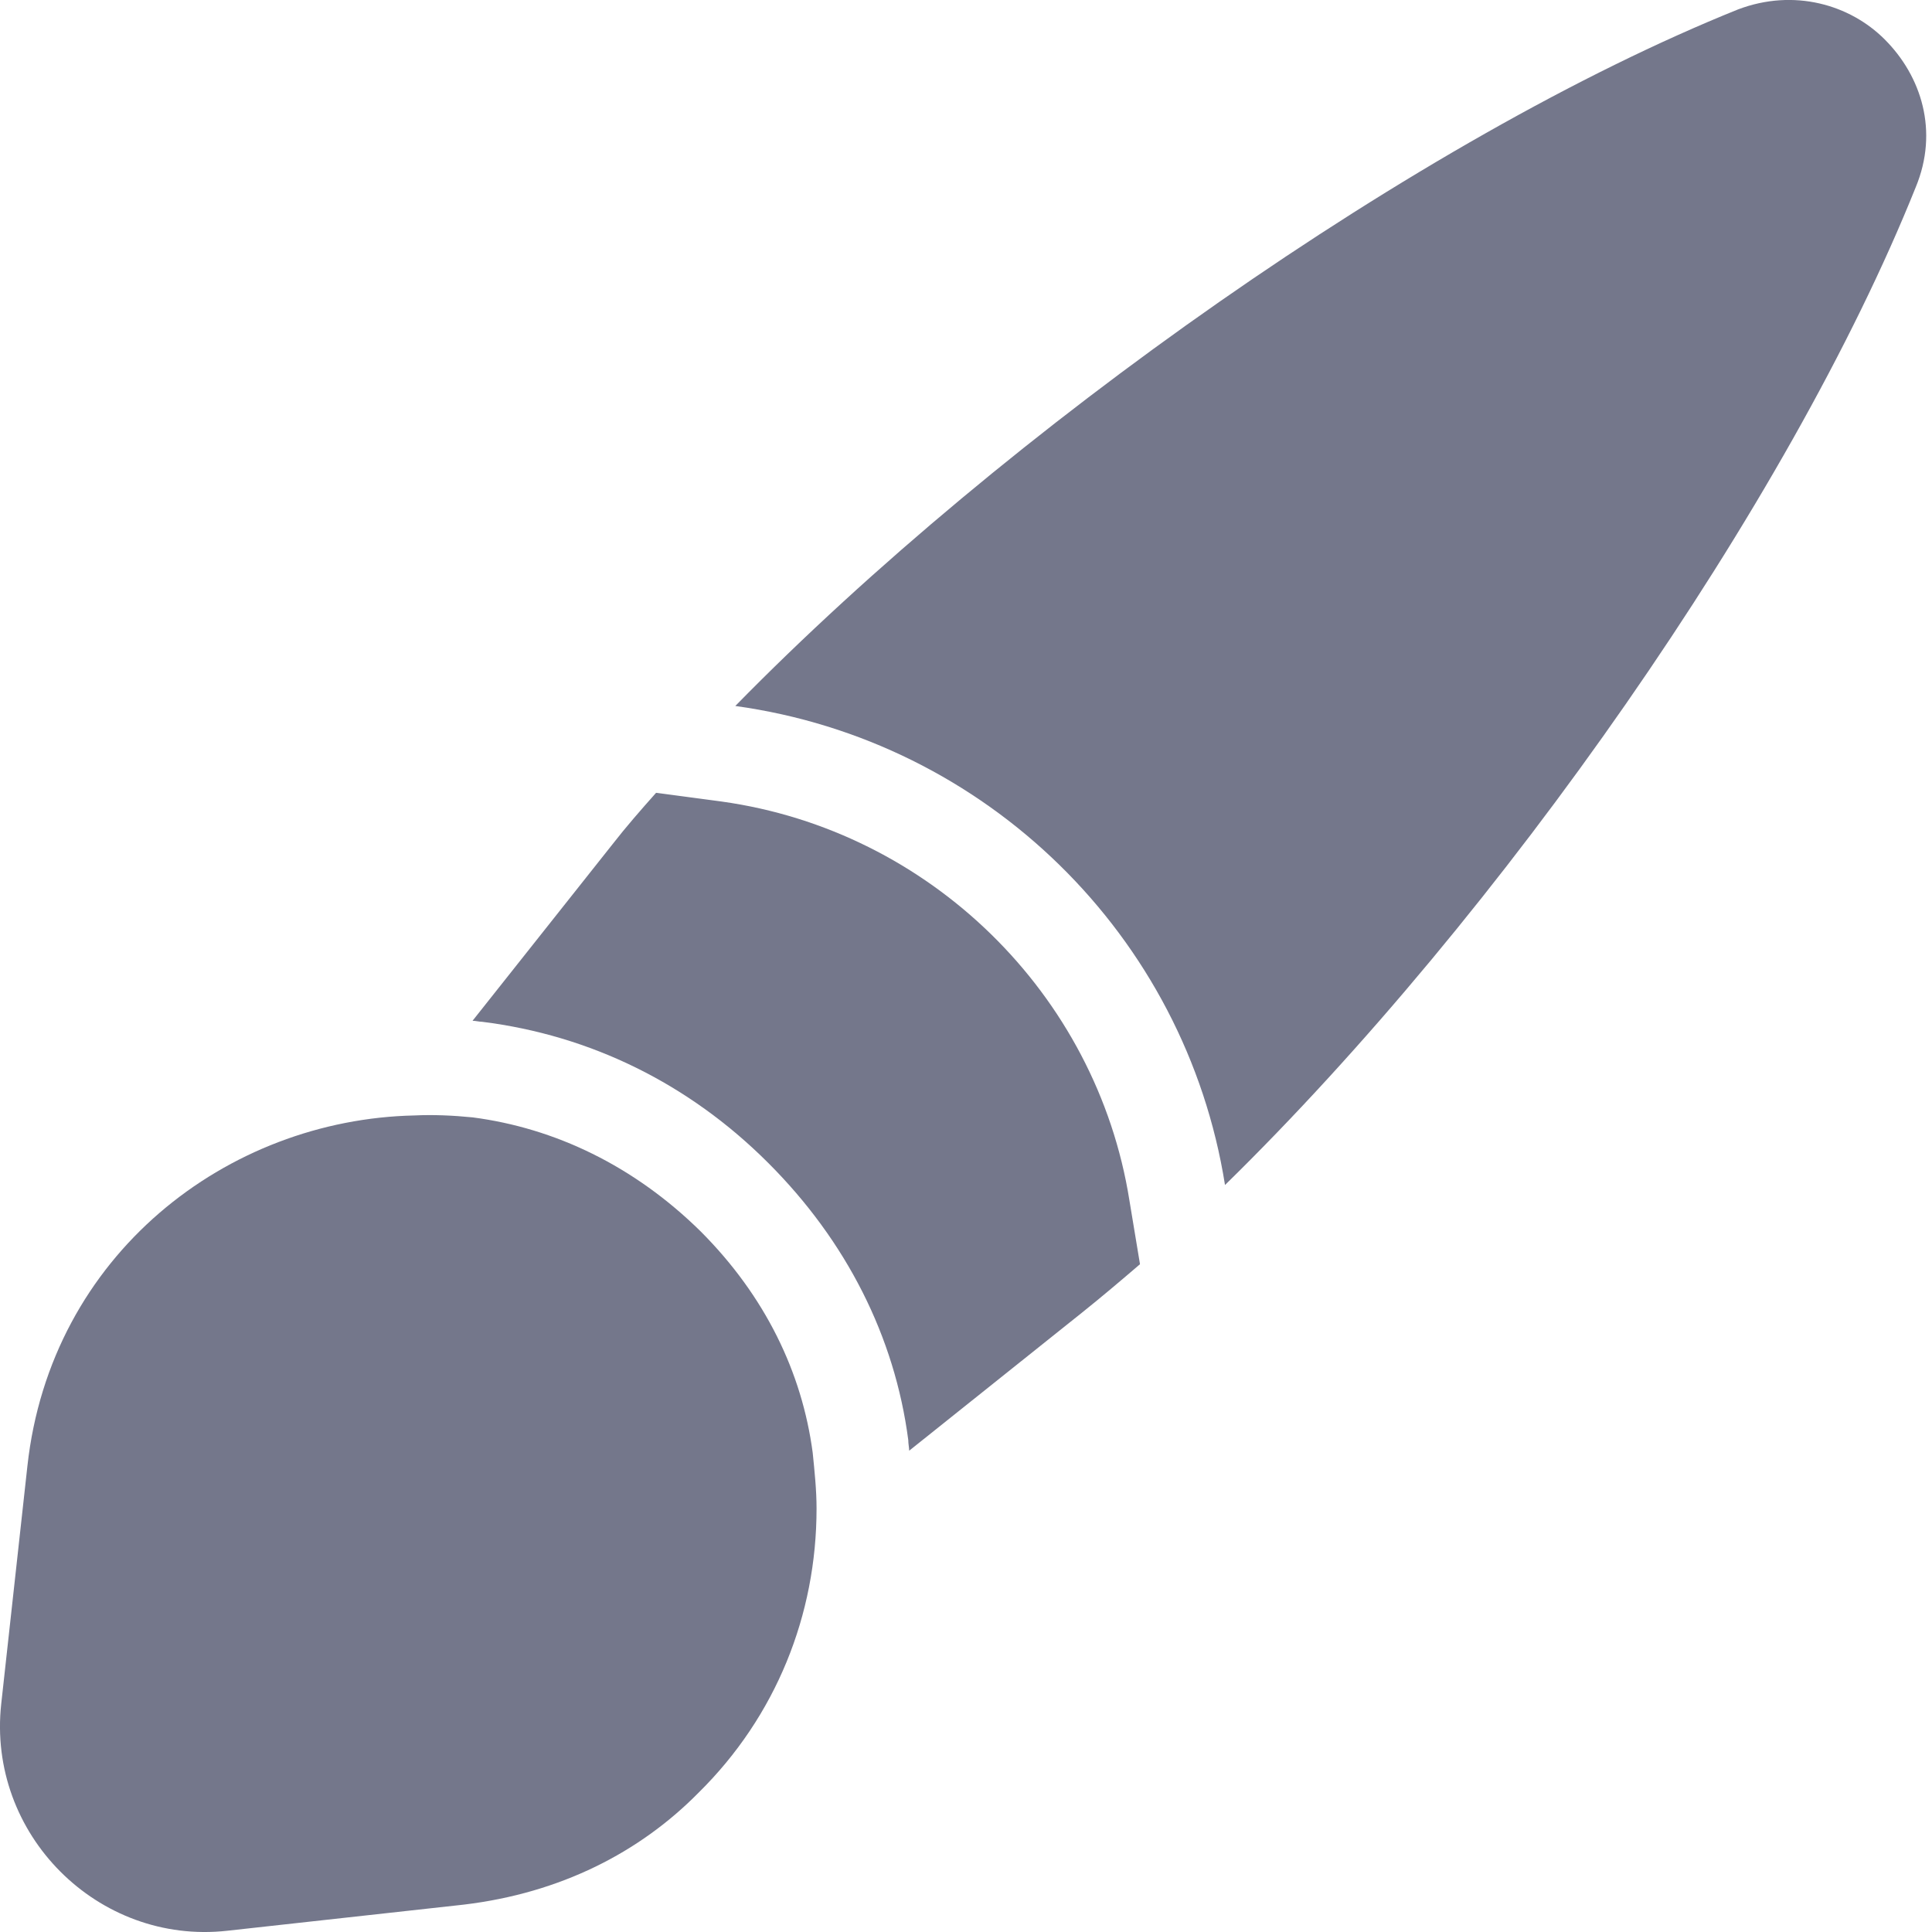 <svg width="17" height="17" viewBox="0 0 17 17" fill="none" xmlns="http://www.w3.org/2000/svg">
<path d="M16.857 1.647C15.743 4.427 13.202 8.056 10.779 10.427C10.431 8.234 8.68 6.517 6.47 6.212C8.85 3.781 12.505 1.205 15.293 0.083C15.786 -0.104 16.279 0.041 16.584 0.347C16.907 0.67 17.061 1.154 16.857 1.647Z" fill="#74778B"/>
<path d="M10.031 11.124C9.862 11.269 9.692 11.413 9.522 11.549L8 12.765C8 12.739 7.992 12.705 7.992 12.671C7.873 11.762 7.448 10.92 6.759 10.232C6.062 9.535 5.195 9.11 4.243 8.991C4.218 8.991 4.184 8.982 4.158 8.982L5.391 7.427C5.51 7.274 5.637 7.129 5.773 6.976L6.351 7.053C8.179 7.308 9.649 8.744 9.938 10.563L10.031 11.124Z" fill="#74778B"/>
<path d="M7.185 13.274C7.185 14.21 6.828 15.102 6.148 15.773C5.629 16.3 4.932 16.657 4.082 16.759L2 16.989C0.861 17.116 -0.116 16.139 0.011 14.991L0.241 12.901C0.445 11.039 2 9.849 3.649 9.815C3.81 9.807 3.989 9.815 4.159 9.832C4.881 9.926 5.578 10.257 6.165 10.835C6.734 11.405 7.057 12.076 7.151 12.782C7.168 12.951 7.185 13.113 7.185 13.274Z" fill="#74778B"/>
</svg>
